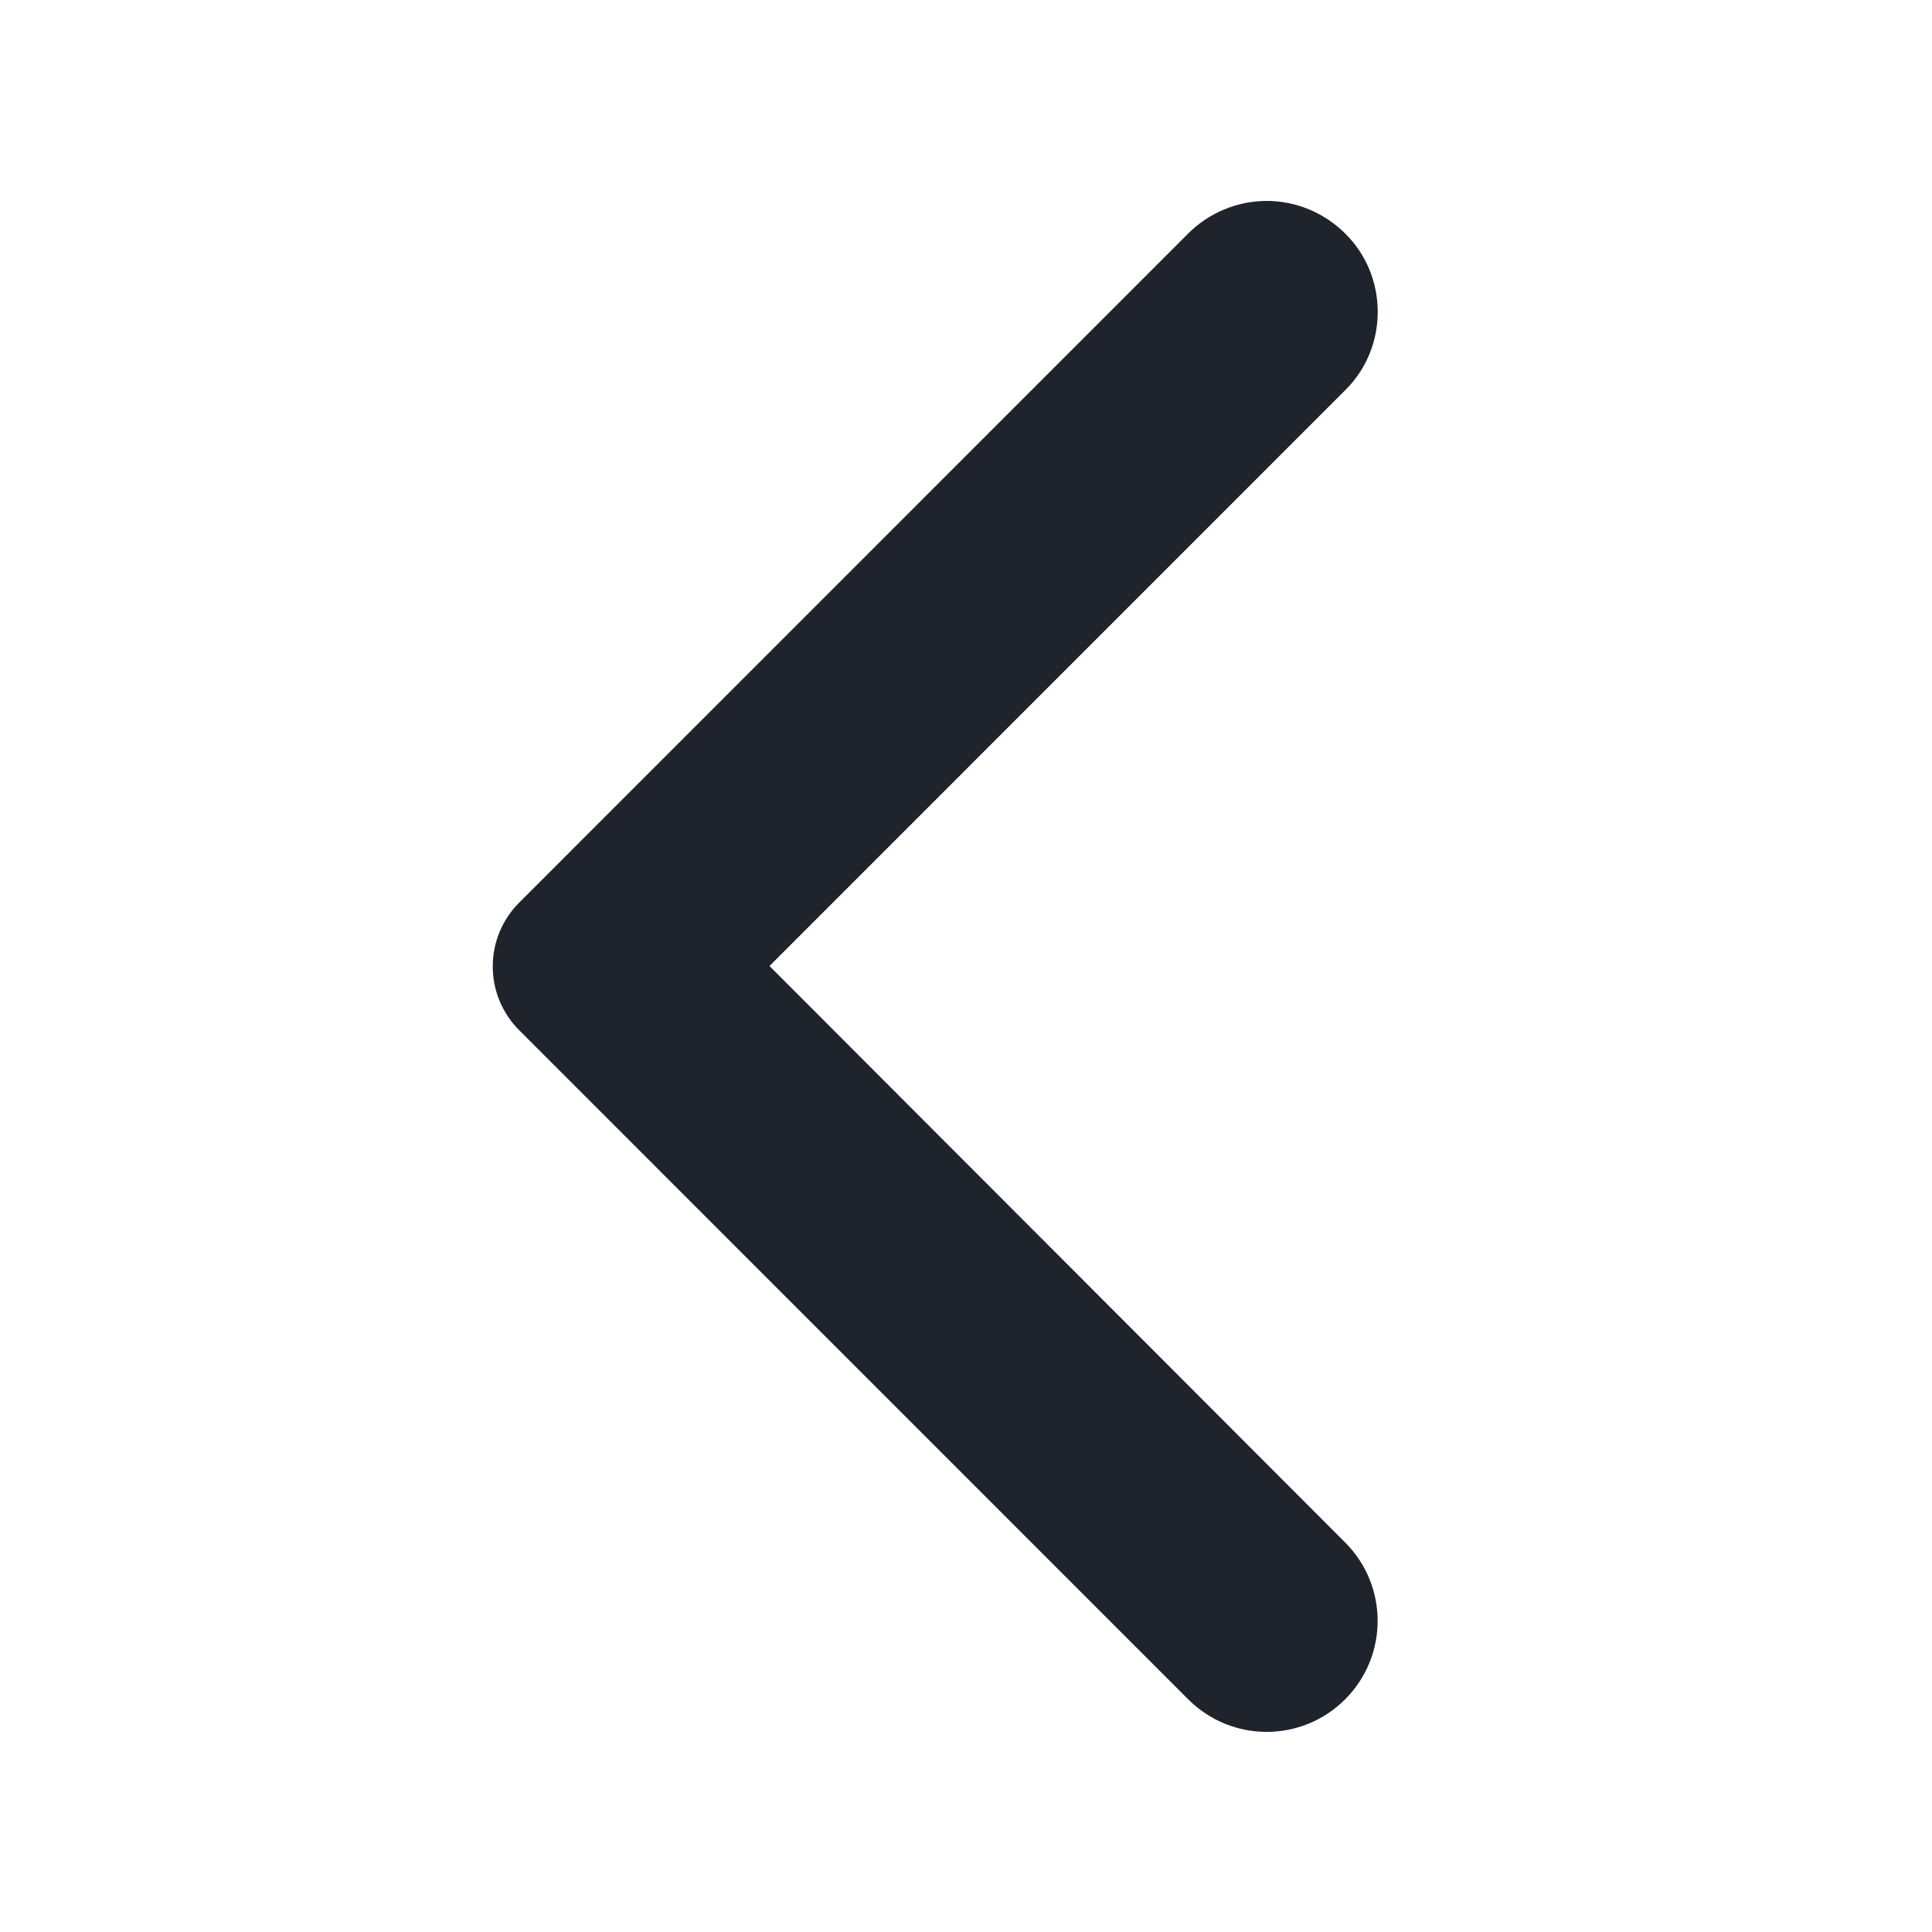 <svg width="19" height="19" viewBox="0 0 19 19" fill="none" xmlns="http://www.w3.org/2000/svg">
<path d="M13.158 2.367C13.066 2.275 12.956 2.202 12.836 2.152C12.716 2.102 12.587 2.076 12.457 2.076C12.327 2.076 12.198 2.102 12.078 2.152C11.957 2.202 11.848 2.275 11.756 2.367L5.178 8.946C5.104 9.019 5.046 9.106 5.006 9.202C4.966 9.298 4.946 9.4 4.946 9.504C4.946 9.608 4.966 9.71 5.006 9.806C5.046 9.902 5.104 9.989 5.178 10.062L11.756 16.641C12.144 17.029 12.77 17.029 13.158 16.641C13.545 16.253 13.545 15.627 13.158 15.24L7.426 9.5L13.165 3.76C13.545 3.38 13.545 2.747 13.158 2.367Z" fill="#1E232C" stroke="#1E232C" stroke-width="0.2"/>
</svg>
